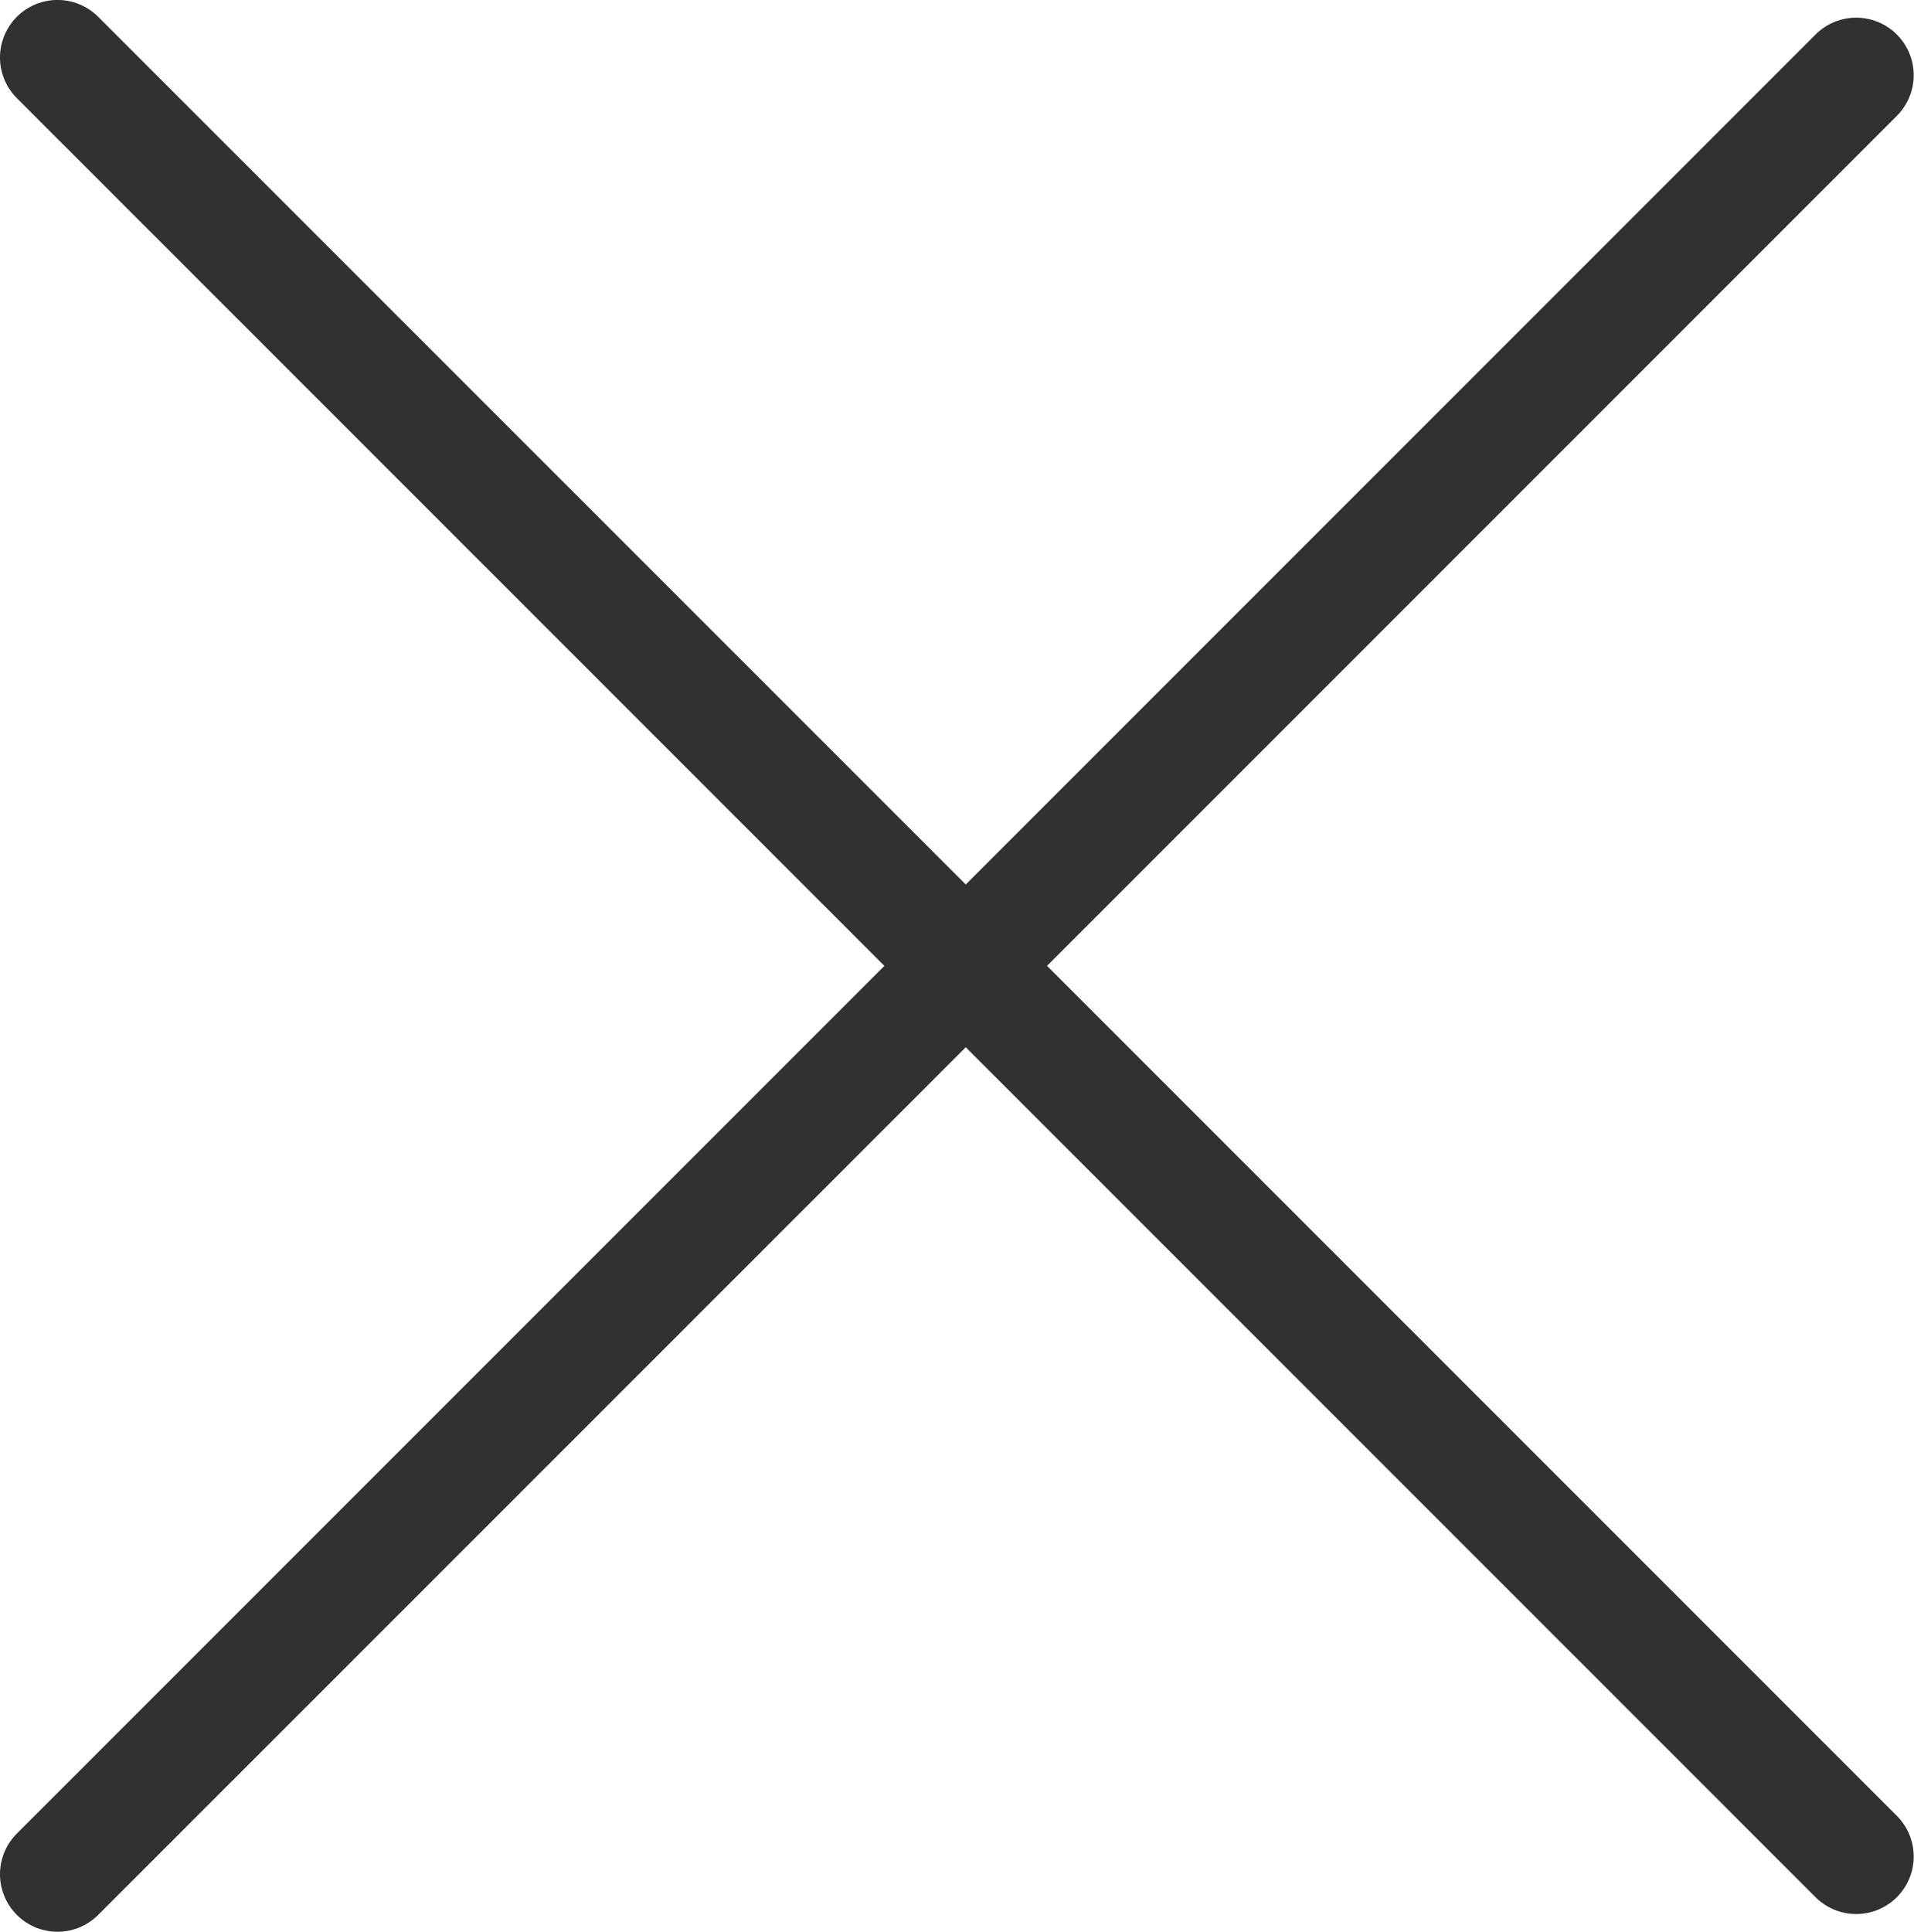 <svg xmlns="http://www.w3.org/2000/svg" width="22.748" height="22.955" viewBox="0 0 22.748 22.955"><path d="M871.005,858.977l10.1-10.1a.683.683,0,0,0-.966-.967l-10.1,10.1L859.728,847.7a.683.683,0,0,0-.967.966l10.311,10.311-10.311,10.311a.683.683,0,1,0,.967.966l10.311-10.31,10.1,10.1a.683.683,0,0,0,.966-.967Z" transform="translate(-858.561 -847.5)" fill="#313133"/></svg>